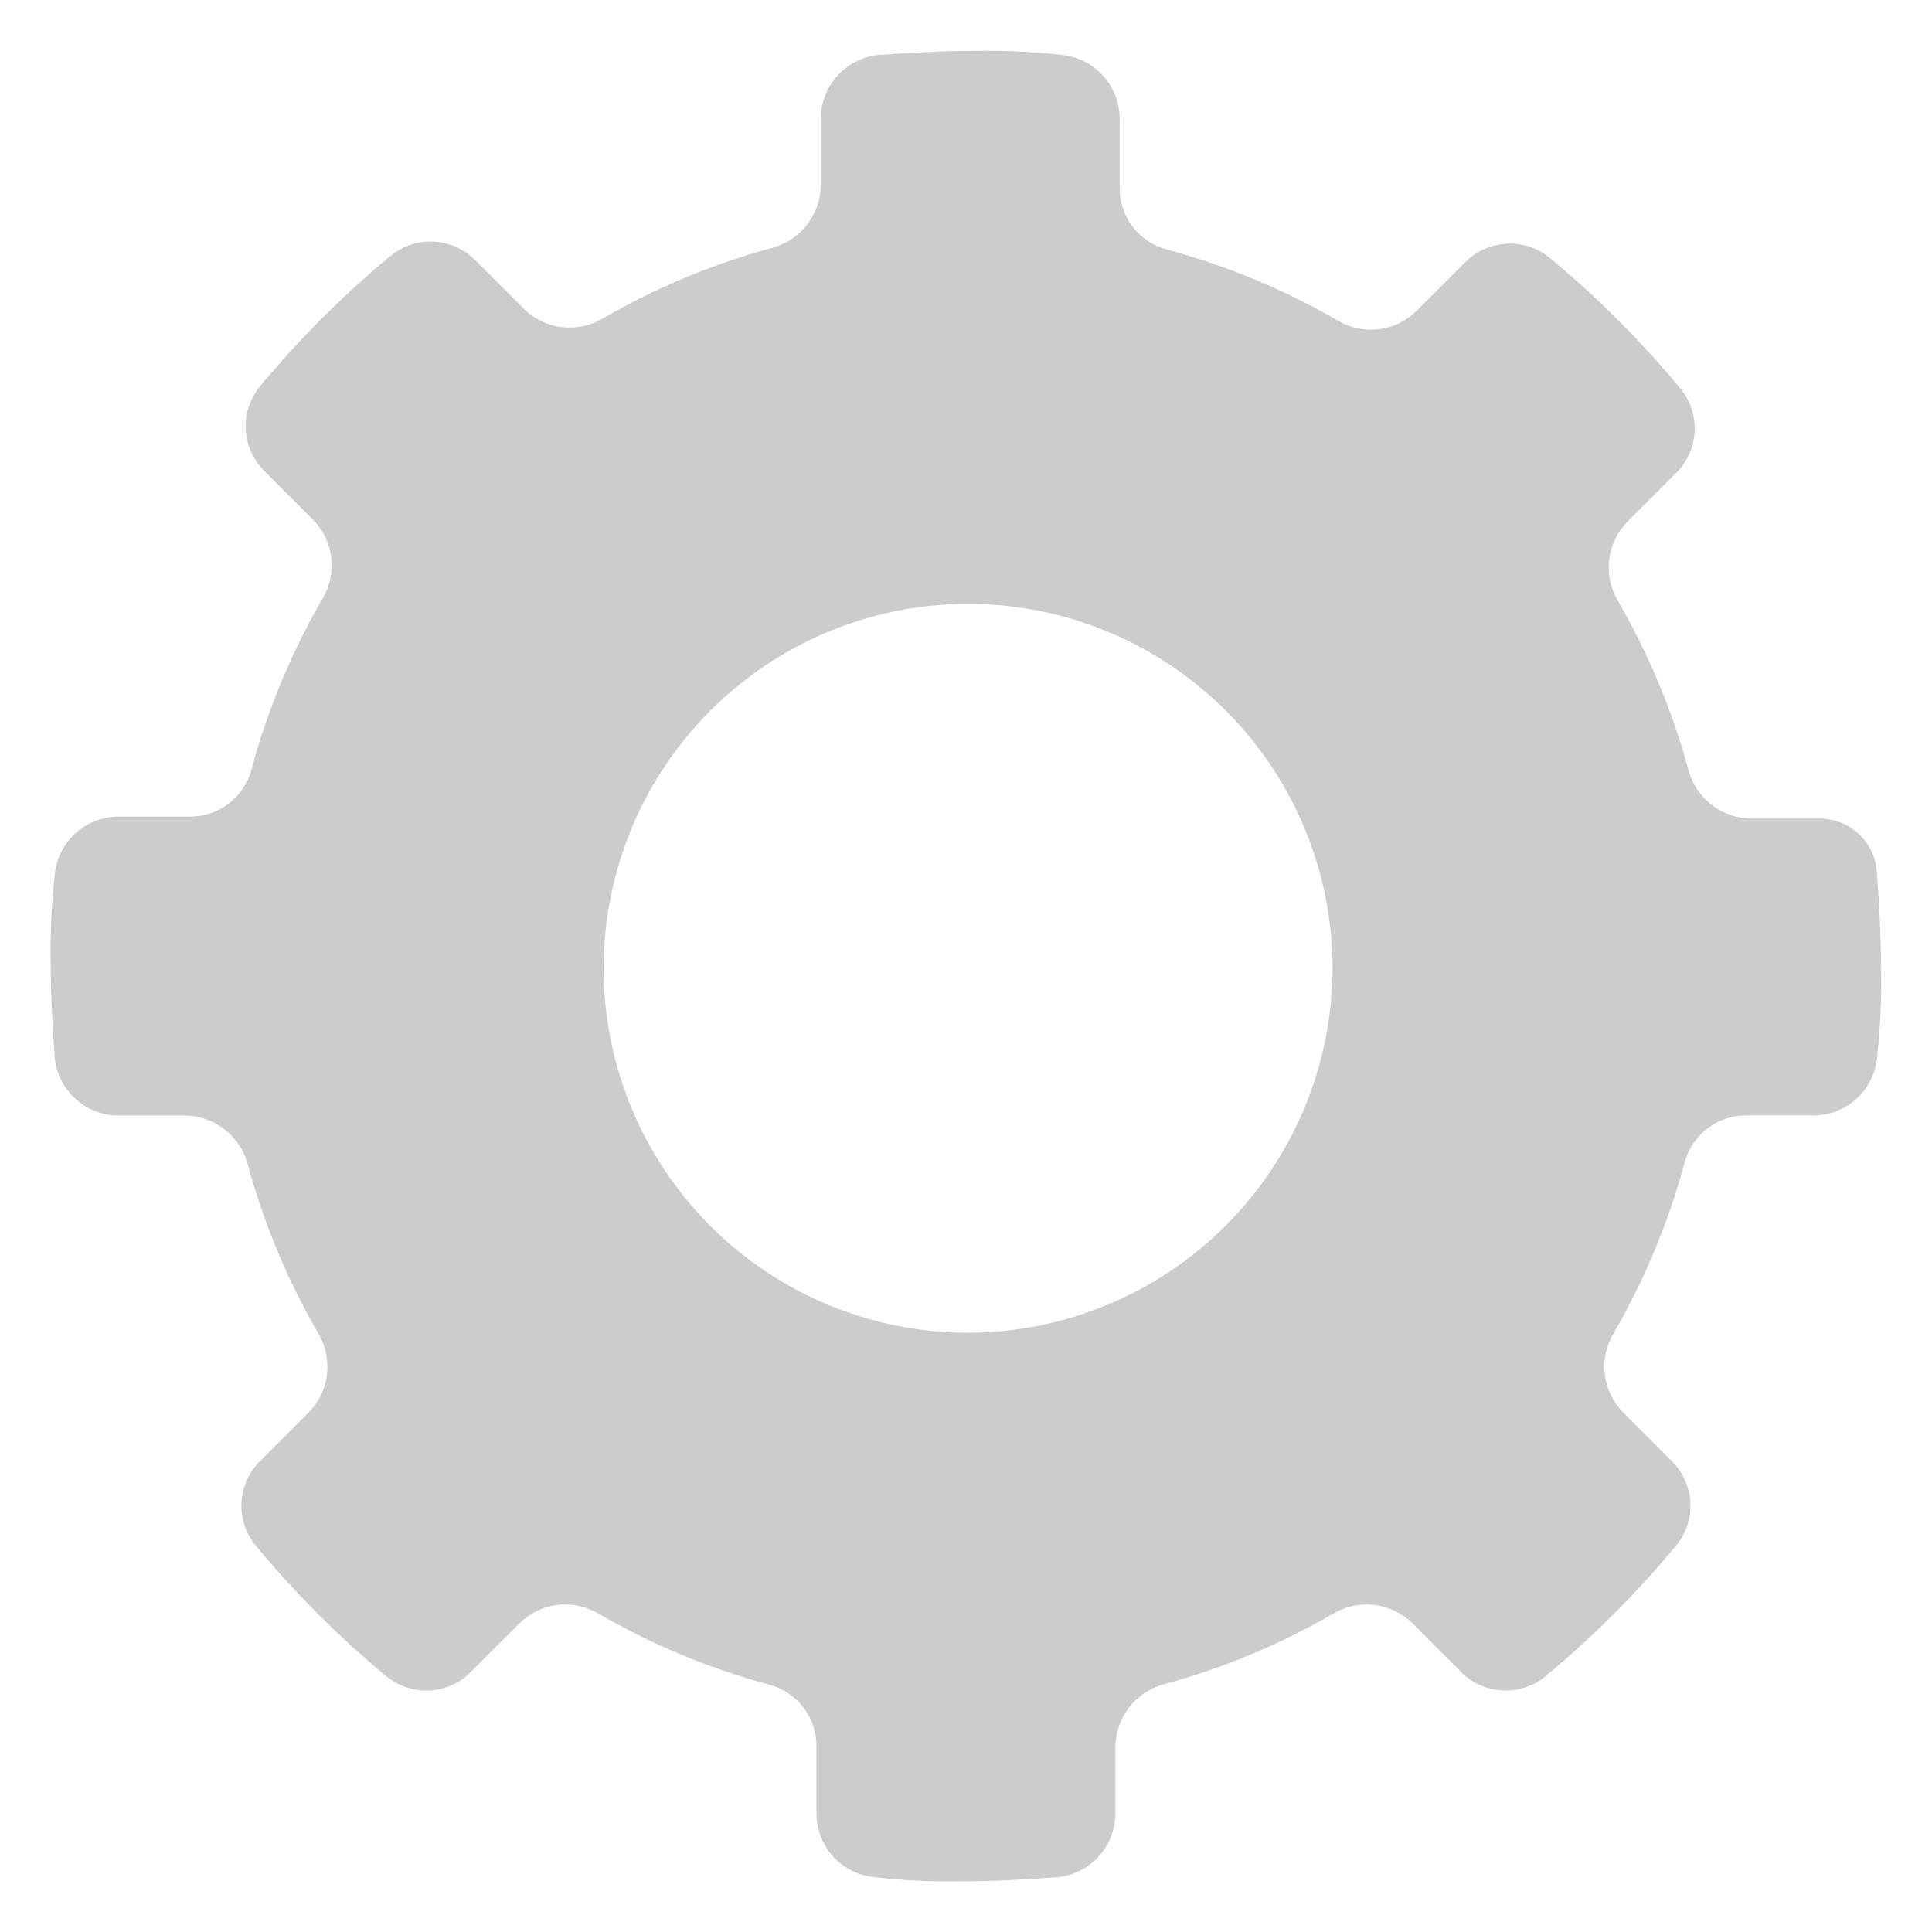 <svg width="38" height="38" viewBox="0 0 38 38" fill="none" xmlns="http://www.w3.org/2000/svg">
<path d="M35.752 16.101H34.426C34.153 16.095 33.888 16.002 33.671 15.835C33.454 15.669 33.295 15.438 33.218 15.175C32.899 13.991 32.425 12.854 31.808 11.793C31.671 11.551 31.616 11.271 31.652 10.995C31.688 10.719 31.813 10.462 32.008 10.263L32.974 9.297C33.189 9.081 33.316 8.792 33.331 8.487C33.346 8.183 33.248 7.883 33.055 7.646C32.279 6.709 31.416 5.846 30.478 5.069C30.242 4.876 29.942 4.778 29.637 4.793C29.332 4.808 29.044 4.935 28.827 5.15L27.861 6.116C27.663 6.312 27.406 6.438 27.13 6.474C26.853 6.51 26.573 6.455 26.331 6.316C25.271 5.7 24.133 5.226 22.949 4.907C22.683 4.837 22.447 4.68 22.279 4.462C22.112 4.243 22.021 3.975 22.022 3.699V2.33C22.021 2.02 21.905 1.721 21.697 1.491C21.489 1.26 21.204 1.115 20.895 1.081C20.294 1.015 19.688 0.988 19.083 1.001C18.483 1.001 17.875 1.041 17.271 1.081C16.963 1.115 16.677 1.261 16.469 1.491C16.262 1.721 16.146 2.02 16.144 2.33V3.659C16.137 3.933 16.044 4.197 15.877 4.414C15.71 4.631 15.479 4.79 15.217 4.867C14.033 5.186 12.895 5.66 11.835 6.276C11.593 6.414 11.312 6.469 11.036 6.433C10.76 6.397 10.503 6.272 10.304 6.076L9.338 5.109C9.122 4.894 8.833 4.767 8.528 4.752C8.223 4.737 7.924 4.835 7.687 5.028C6.749 5.805 5.886 6.668 5.109 7.605C4.916 7.842 4.818 8.142 4.833 8.446C4.848 8.751 4.975 9.04 5.19 9.256L6.156 10.222C6.352 10.42 6.478 10.677 6.514 10.954C6.55 11.23 6.495 11.511 6.356 11.752C5.739 12.813 5.265 13.951 4.946 15.135C4.876 15.402 4.719 15.637 4.5 15.805C4.282 15.972 4.014 16.063 3.738 16.061H2.326C2.016 16.063 1.717 16.179 1.487 16.387C1.256 16.595 1.111 16.881 1.078 17.189C1.011 17.791 0.984 18.396 0.997 19.001C0.997 19.601 1.037 20.209 1.078 20.813C1.111 21.122 1.256 21.408 1.487 21.616C1.717 21.824 2.016 21.94 2.326 21.941H3.656C3.929 21.948 4.193 22.041 4.41 22.208C4.627 22.374 4.786 22.605 4.863 22.867C5.182 24.052 5.657 25.189 6.273 26.249C6.41 26.492 6.465 26.772 6.429 27.048C6.393 27.324 6.268 27.581 6.073 27.779L5.107 28.745C4.892 28.962 4.765 29.25 4.75 29.555C4.735 29.86 4.833 30.16 5.026 30.396C5.803 31.334 6.665 32.197 7.603 32.973C7.84 33.166 8.139 33.265 8.444 33.25C8.749 33.235 9.038 33.108 9.254 32.892L10.221 31.926C10.419 31.73 10.676 31.604 10.952 31.568C11.228 31.532 11.508 31.588 11.75 31.726C12.81 32.343 13.948 32.817 15.132 33.136C15.398 33.207 15.634 33.364 15.801 33.582C15.969 33.801 16.059 34.069 16.058 34.344V35.673C16.06 35.984 16.176 36.282 16.384 36.513C16.592 36.743 16.878 36.888 17.186 36.921C17.788 36.989 18.393 37.016 18.998 37.002C19.598 37.002 20.206 36.962 20.81 36.921C21.119 36.888 21.404 36.743 21.612 36.513C21.82 36.282 21.936 35.984 21.938 35.673V34.343C21.945 34.07 22.038 33.806 22.204 33.589C22.371 33.372 22.602 33.213 22.864 33.135C24.048 32.816 25.186 32.342 26.246 31.725C26.488 31.588 26.769 31.533 27.045 31.569C27.321 31.605 27.578 31.73 27.777 31.925L28.743 32.891C28.959 33.107 29.248 33.234 29.553 33.249C29.858 33.264 30.158 33.166 30.394 32.972C31.332 32.196 32.194 31.333 32.971 30.395C33.164 30.159 33.262 29.859 33.247 29.554C33.232 29.25 33.105 28.961 32.89 28.744L31.924 27.778C31.728 27.58 31.602 27.323 31.566 27.047C31.53 26.771 31.585 26.49 31.724 26.248C32.34 25.188 32.815 24.051 33.134 22.866C33.205 22.6 33.361 22.365 33.58 22.197C33.799 22.03 34.067 21.939 34.342 21.94H35.67C35.98 21.939 36.279 21.823 36.51 21.615C36.74 21.407 36.886 21.121 36.919 20.812C36.985 20.211 37.011 19.605 36.998 19C36.998 18.4 36.958 17.792 36.919 17.188C36.908 16.89 36.779 16.607 36.56 16.404C36.342 16.2 36.051 16.091 35.752 16.101ZM19.041 26.213C17.623 26.213 16.238 25.793 15.059 25.005C13.88 24.218 12.961 23.098 12.419 21.788C11.876 20.479 11.734 19.038 12.011 17.647C12.287 16.257 12.97 14.979 13.973 13.977C14.975 12.974 16.252 12.292 17.643 12.015C19.033 11.739 20.474 11.88 21.784 12.423C23.094 12.966 24.213 13.884 25.001 15.063C25.789 16.242 26.209 17.628 26.209 19.045C26.205 20.945 25.448 22.766 24.105 24.109C22.762 25.453 20.941 26.209 19.041 26.213Z" fill="#cccccc"/>
</svg>
